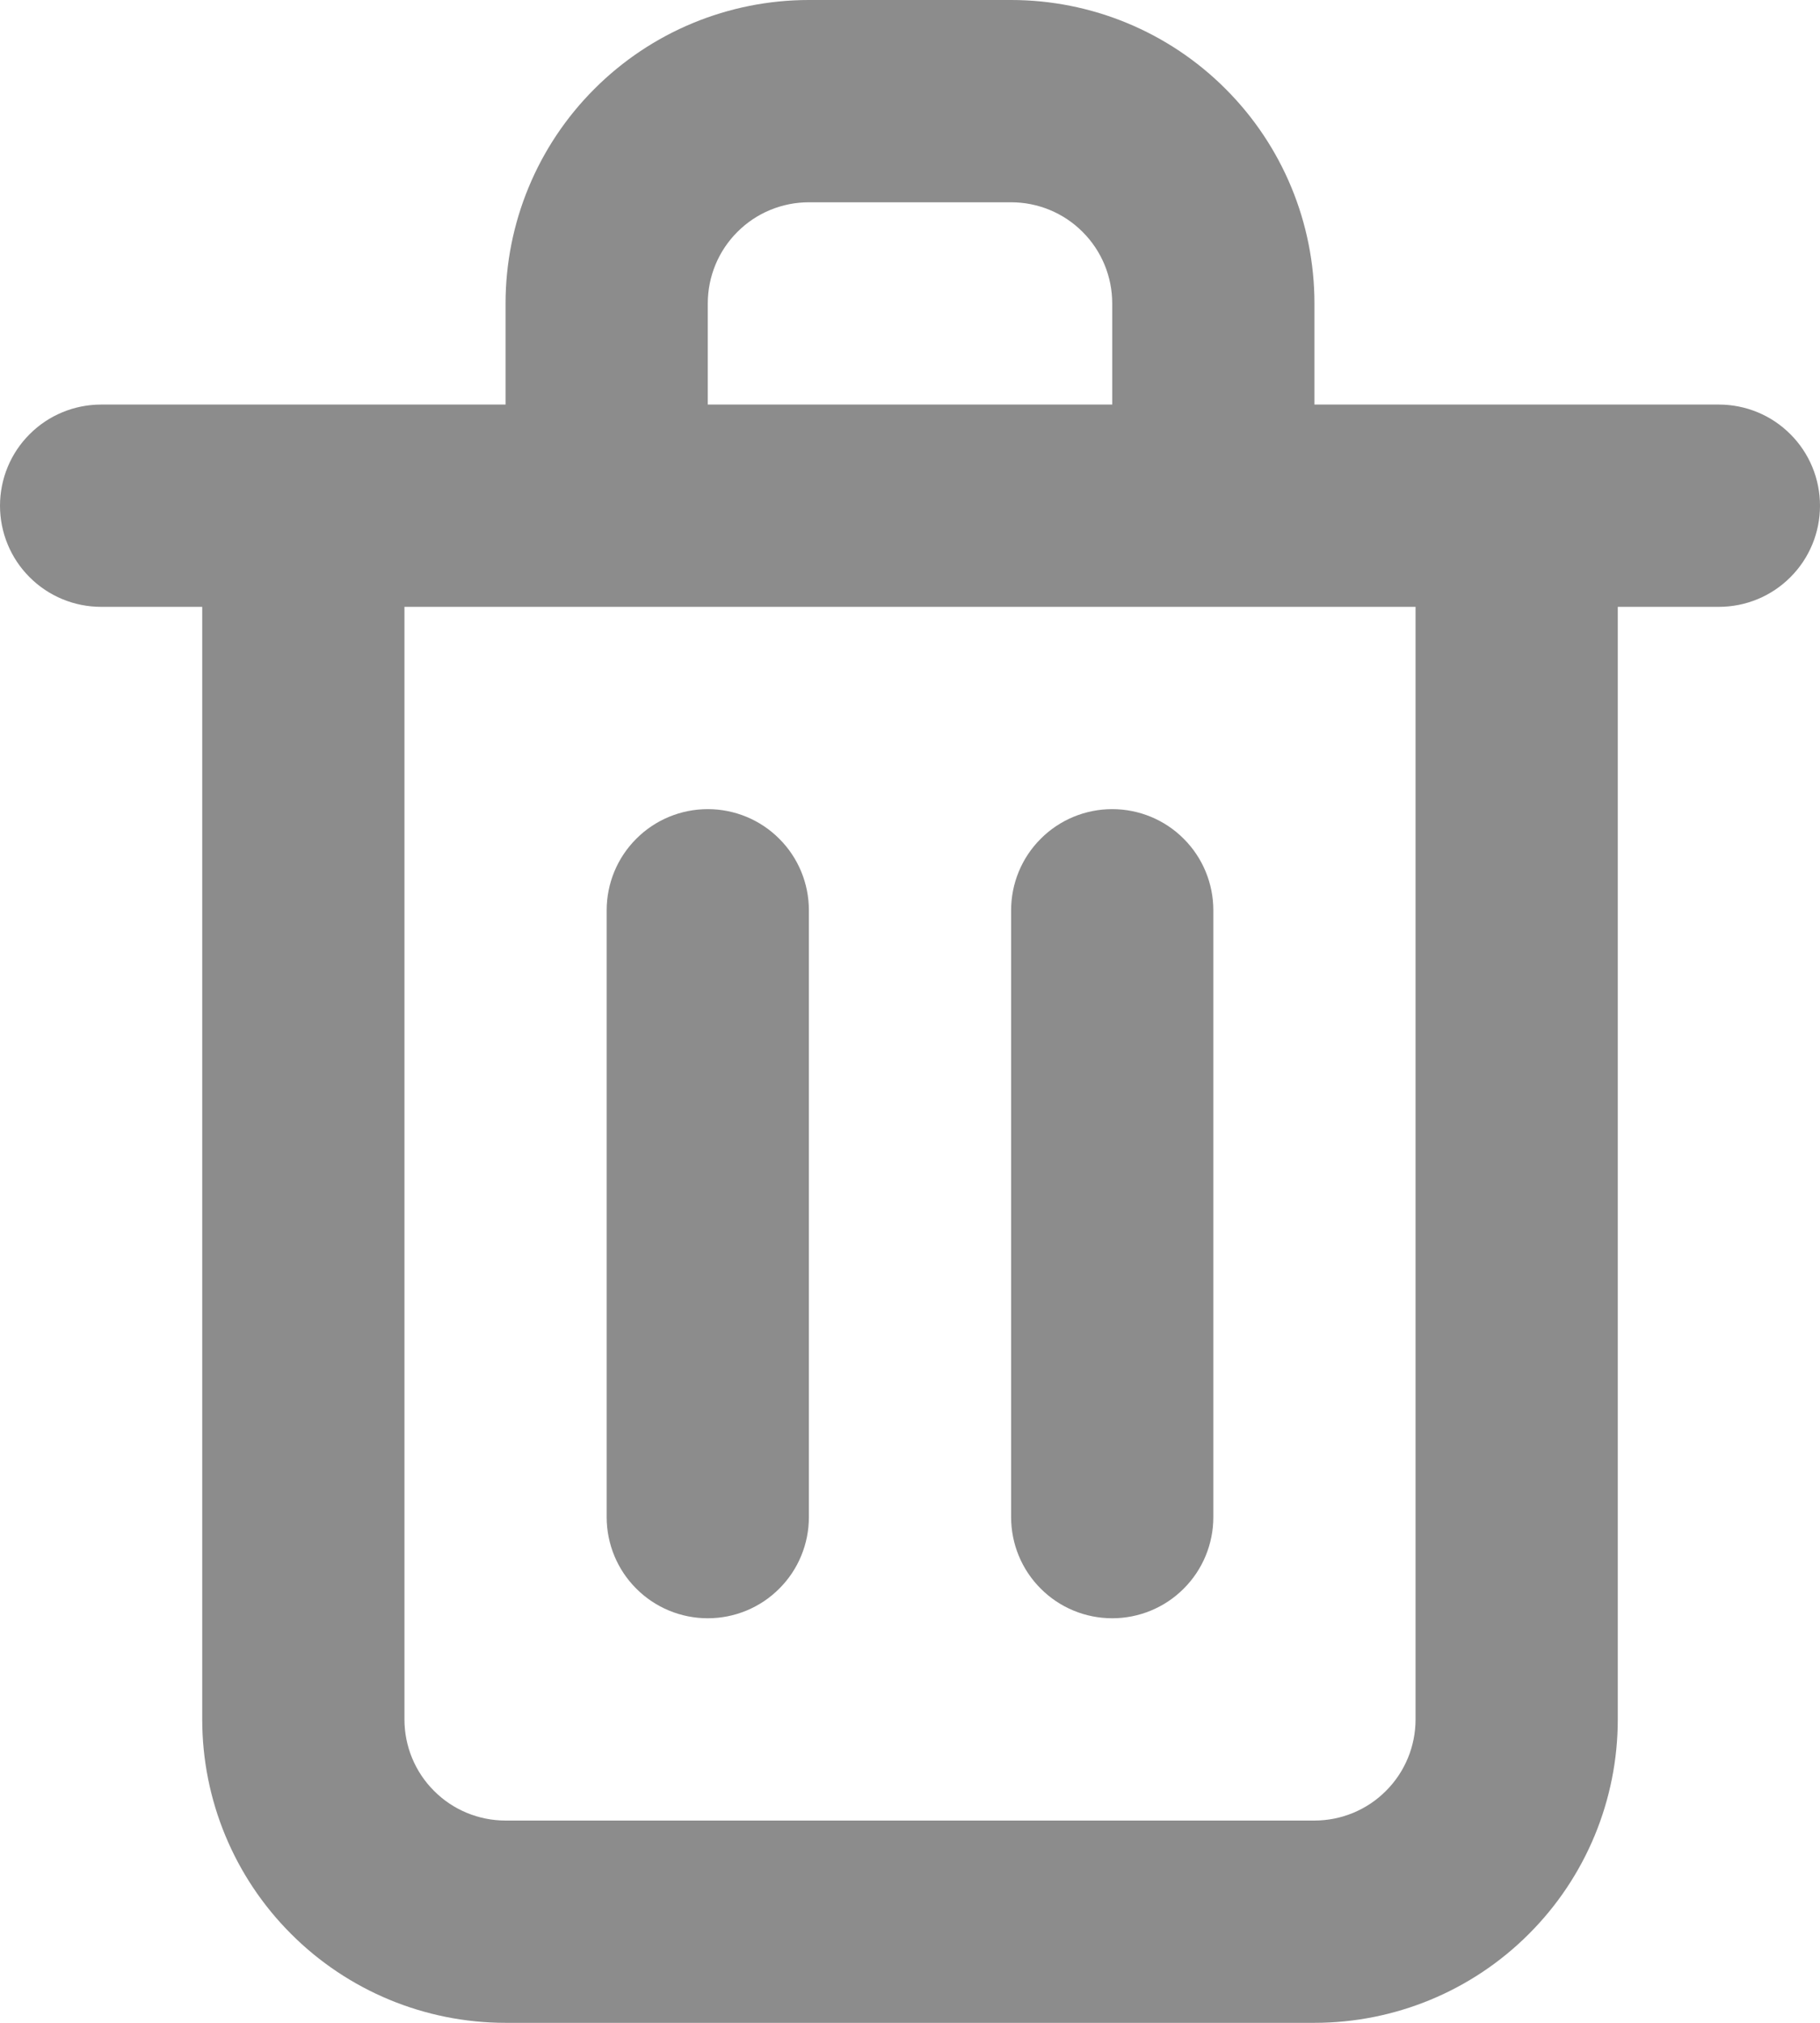 <svg width="18" height="20" viewBox="0 0 18 20" fill="none" xmlns="http://www.w3.org/2000/svg">
<path d="M7 16C7.265 16 7.52 15.895 7.707 15.707C7.895 15.52 8 15.265 8 15V9C8 8.735 7.895 8.48 7.707 8.293C7.52 8.105 7.265 8 7 8C6.735 8 6.48 8.105 6.293 8.293C6.105 8.48 6 8.735 6 9V15C6 15.265 6.105 15.52 6.293 15.707C6.48 15.895 6.735 16 7 16ZM17 4H13V3C13 2.204 12.684 1.441 12.121 0.879C11.559 0.316 10.796 0 10 0H8C7.204 0 6.441 0.316 5.879 0.879C5.316 1.441 5 2.204 5 3V4H1C0.735 4 0.48 4.105 0.293 4.293C0.105 4.48 0 4.735 0 5C0 5.265 0.105 5.52 0.293 5.707C0.48 5.895 0.735 6 1 6H2V17C2 17.796 2.316 18.559 2.879 19.121C3.441 19.684 4.204 20 5 20H13C13.796 20 14.559 19.684 15.121 19.121C15.684 18.559 16 17.796 16 17V6H17C17.265 6 17.52 5.895 17.707 5.707C17.895 5.52 18 5.265 18 5C18 4.735 17.895 4.48 17.707 4.293C17.52 4.105 17.265 4 17 4ZM7 3C7 2.735 7.105 2.48 7.293 2.293C7.48 2.105 7.735 2 8 2H10C10.265 2 10.52 2.105 10.707 2.293C10.895 2.48 11 2.735 11 3V4H7V3ZM14 17C14 17.265 13.895 17.52 13.707 17.707C13.52 17.895 13.265 18 13 18H5C4.735 18 4.48 17.895 4.293 17.707C4.105 17.52 4 17.265 4 17V6H14V17ZM11 16C11.265 16 11.52 15.895 11.707 15.707C11.895 15.52 12 15.265 12 15V9C12 8.735 11.895 8.48 11.707 8.293C11.52 8.105 11.265 8 11 8C10.735 8 10.48 8.105 10.293 8.293C10.105 8.48 10 8.735 10 9V15C10 15.265 10.105 15.52 10.293 15.707C10.48 15.895 10.735 16 11 16Z" fill="#8C8C8C"/>
</svg>
